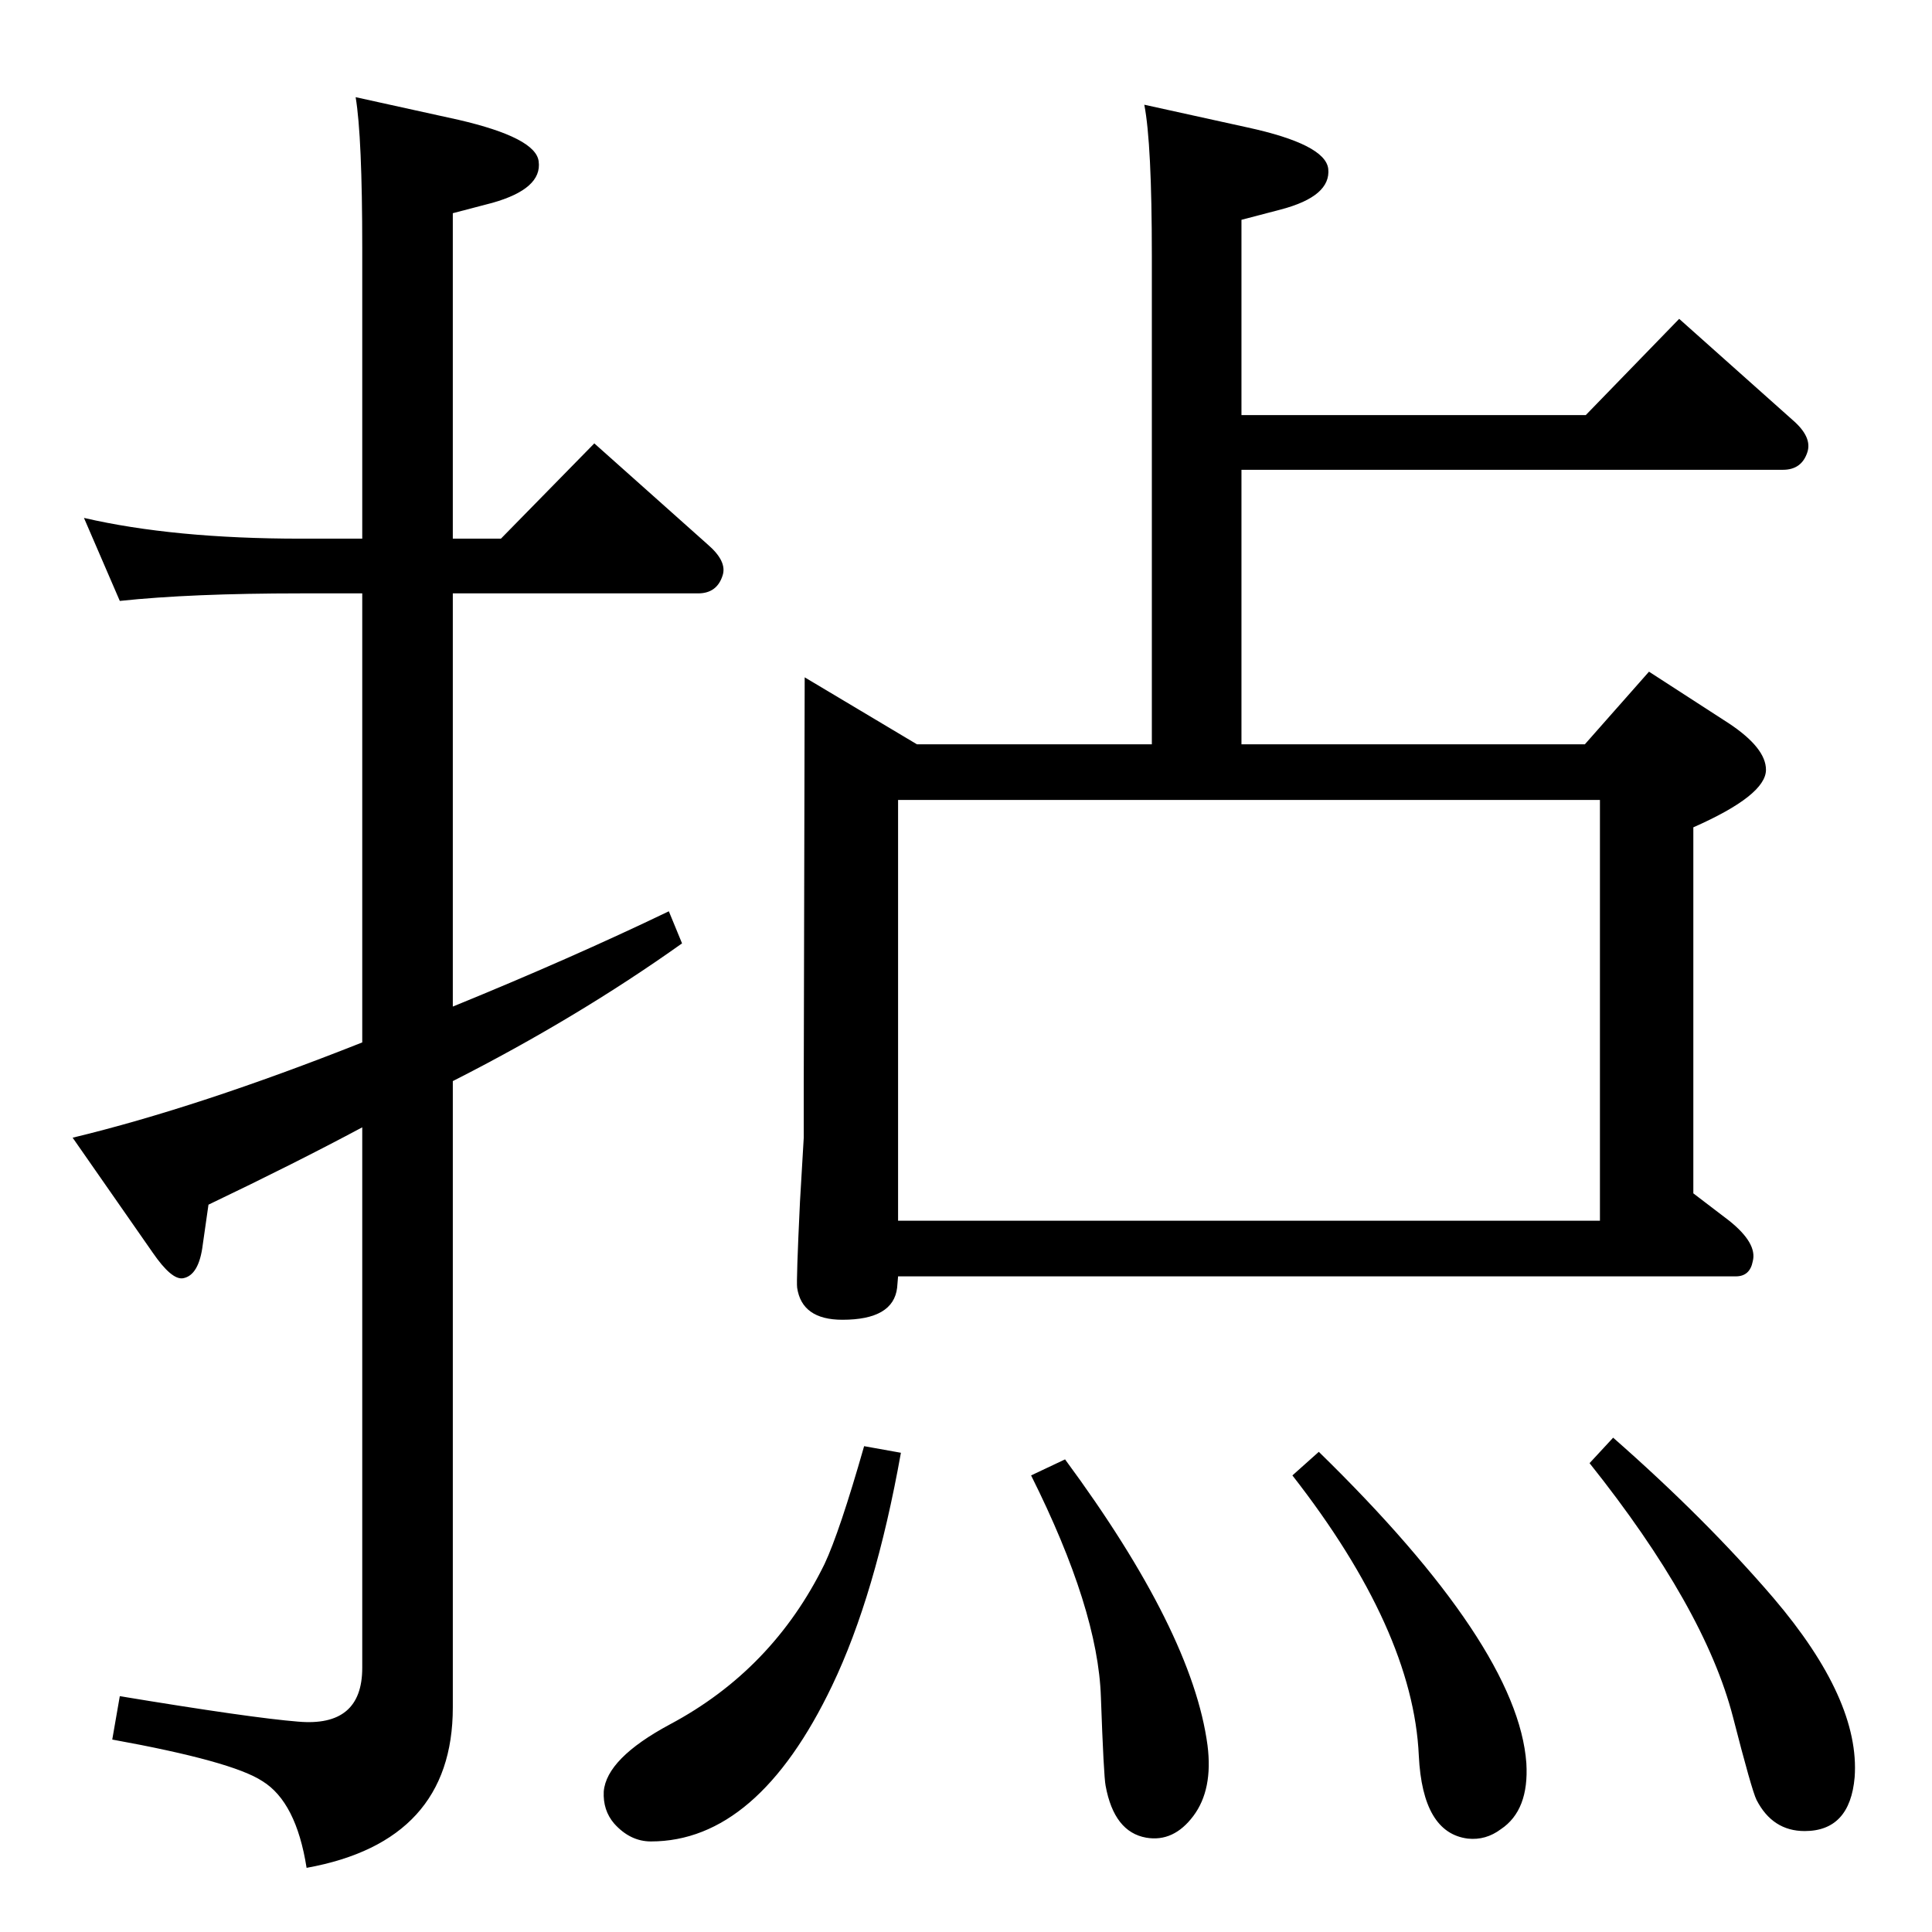 <?xml version="1.0" standalone="no"?>
<!DOCTYPE svg PUBLIC "-//W3C//DTD SVG 1.1//EN" "http://www.w3.org/Graphics/SVG/1.1/DTD/svg11.dtd" >
<svg xmlns="http://www.w3.org/2000/svg" xmlns:xlink="http://www.w3.org/1999/xlink" version="1.1" viewBox="0 0 2048 2048">
  <g transform="matrix(1 0 0 -1 0 2048)">
   <path fill="currentColor"
d="M916 515l39 -7q-27 -151 -73 -247q-79 -165 -192 -165q-22 0 -39 19q-12 14 -11 34q3 35 70 71q109 58 164 170q16 34 42 125zM1398 509q211 -206 220 -330q3 -50 -27 -70q-16 -12 -35 -10q-48 6 -52 88q-6 133 -134 297zM1129 501q135 -183 151 -303q6 -47 -15 -75
t-50 -23q-34 6 -43 55q-2 10 -5 94q-3 93 -74 235zM1710 524q98 -86 170 -170q92 -108 86 -190q-5 -57 -53 -57q-34 0 -51 33q-5 10 -25 88q-30 116 -152 269zM480 902v-664q0 -142 -155 -170q-11 70 -47 92q-32 21 -159 44l8 46q139 -23 189 -27q68 -6 68 57v573
q-71 -38 -163 -82l-6 -42q-4 -33 -21 -36q-12 -2 -32 27l-85 122q133 32 307 101v476h-65q-117 0 -192 -8l-38 88q95 -22 230 -22h65v308q0 118 -7 160l109 -24q82 -19 85 -44q4 -29 -49 -44l-42 -11v-345h51l99 101l120 -107q21 -18 16 -33q-6 -19 -26 -19h-260v-438
q125 51 229 101l14 -34q-111 -79 -243 -146zM1316 1608h365l99 102l120 -107q21 -18 16 -34q-6 -19 -26 -19h-574v-291h364l68 77l85 -55q39 -26 39 -49q0 -27 -77 -61v-388l38 -29q30 -24 25 -43q-3 -16 -18 -16h-888l-1 -12q-4 -34 -58 -34q-43 0 -48 34q-1 7 3 91l4 68
v56l1 432l119 -71h249v518q0 119 -8 160l109 -24q83 -18 86 -44q3 -29 -50 -43l-42 -11v-207zM952 754h744v446h-744v-446z" />
  </g>

</svg>
